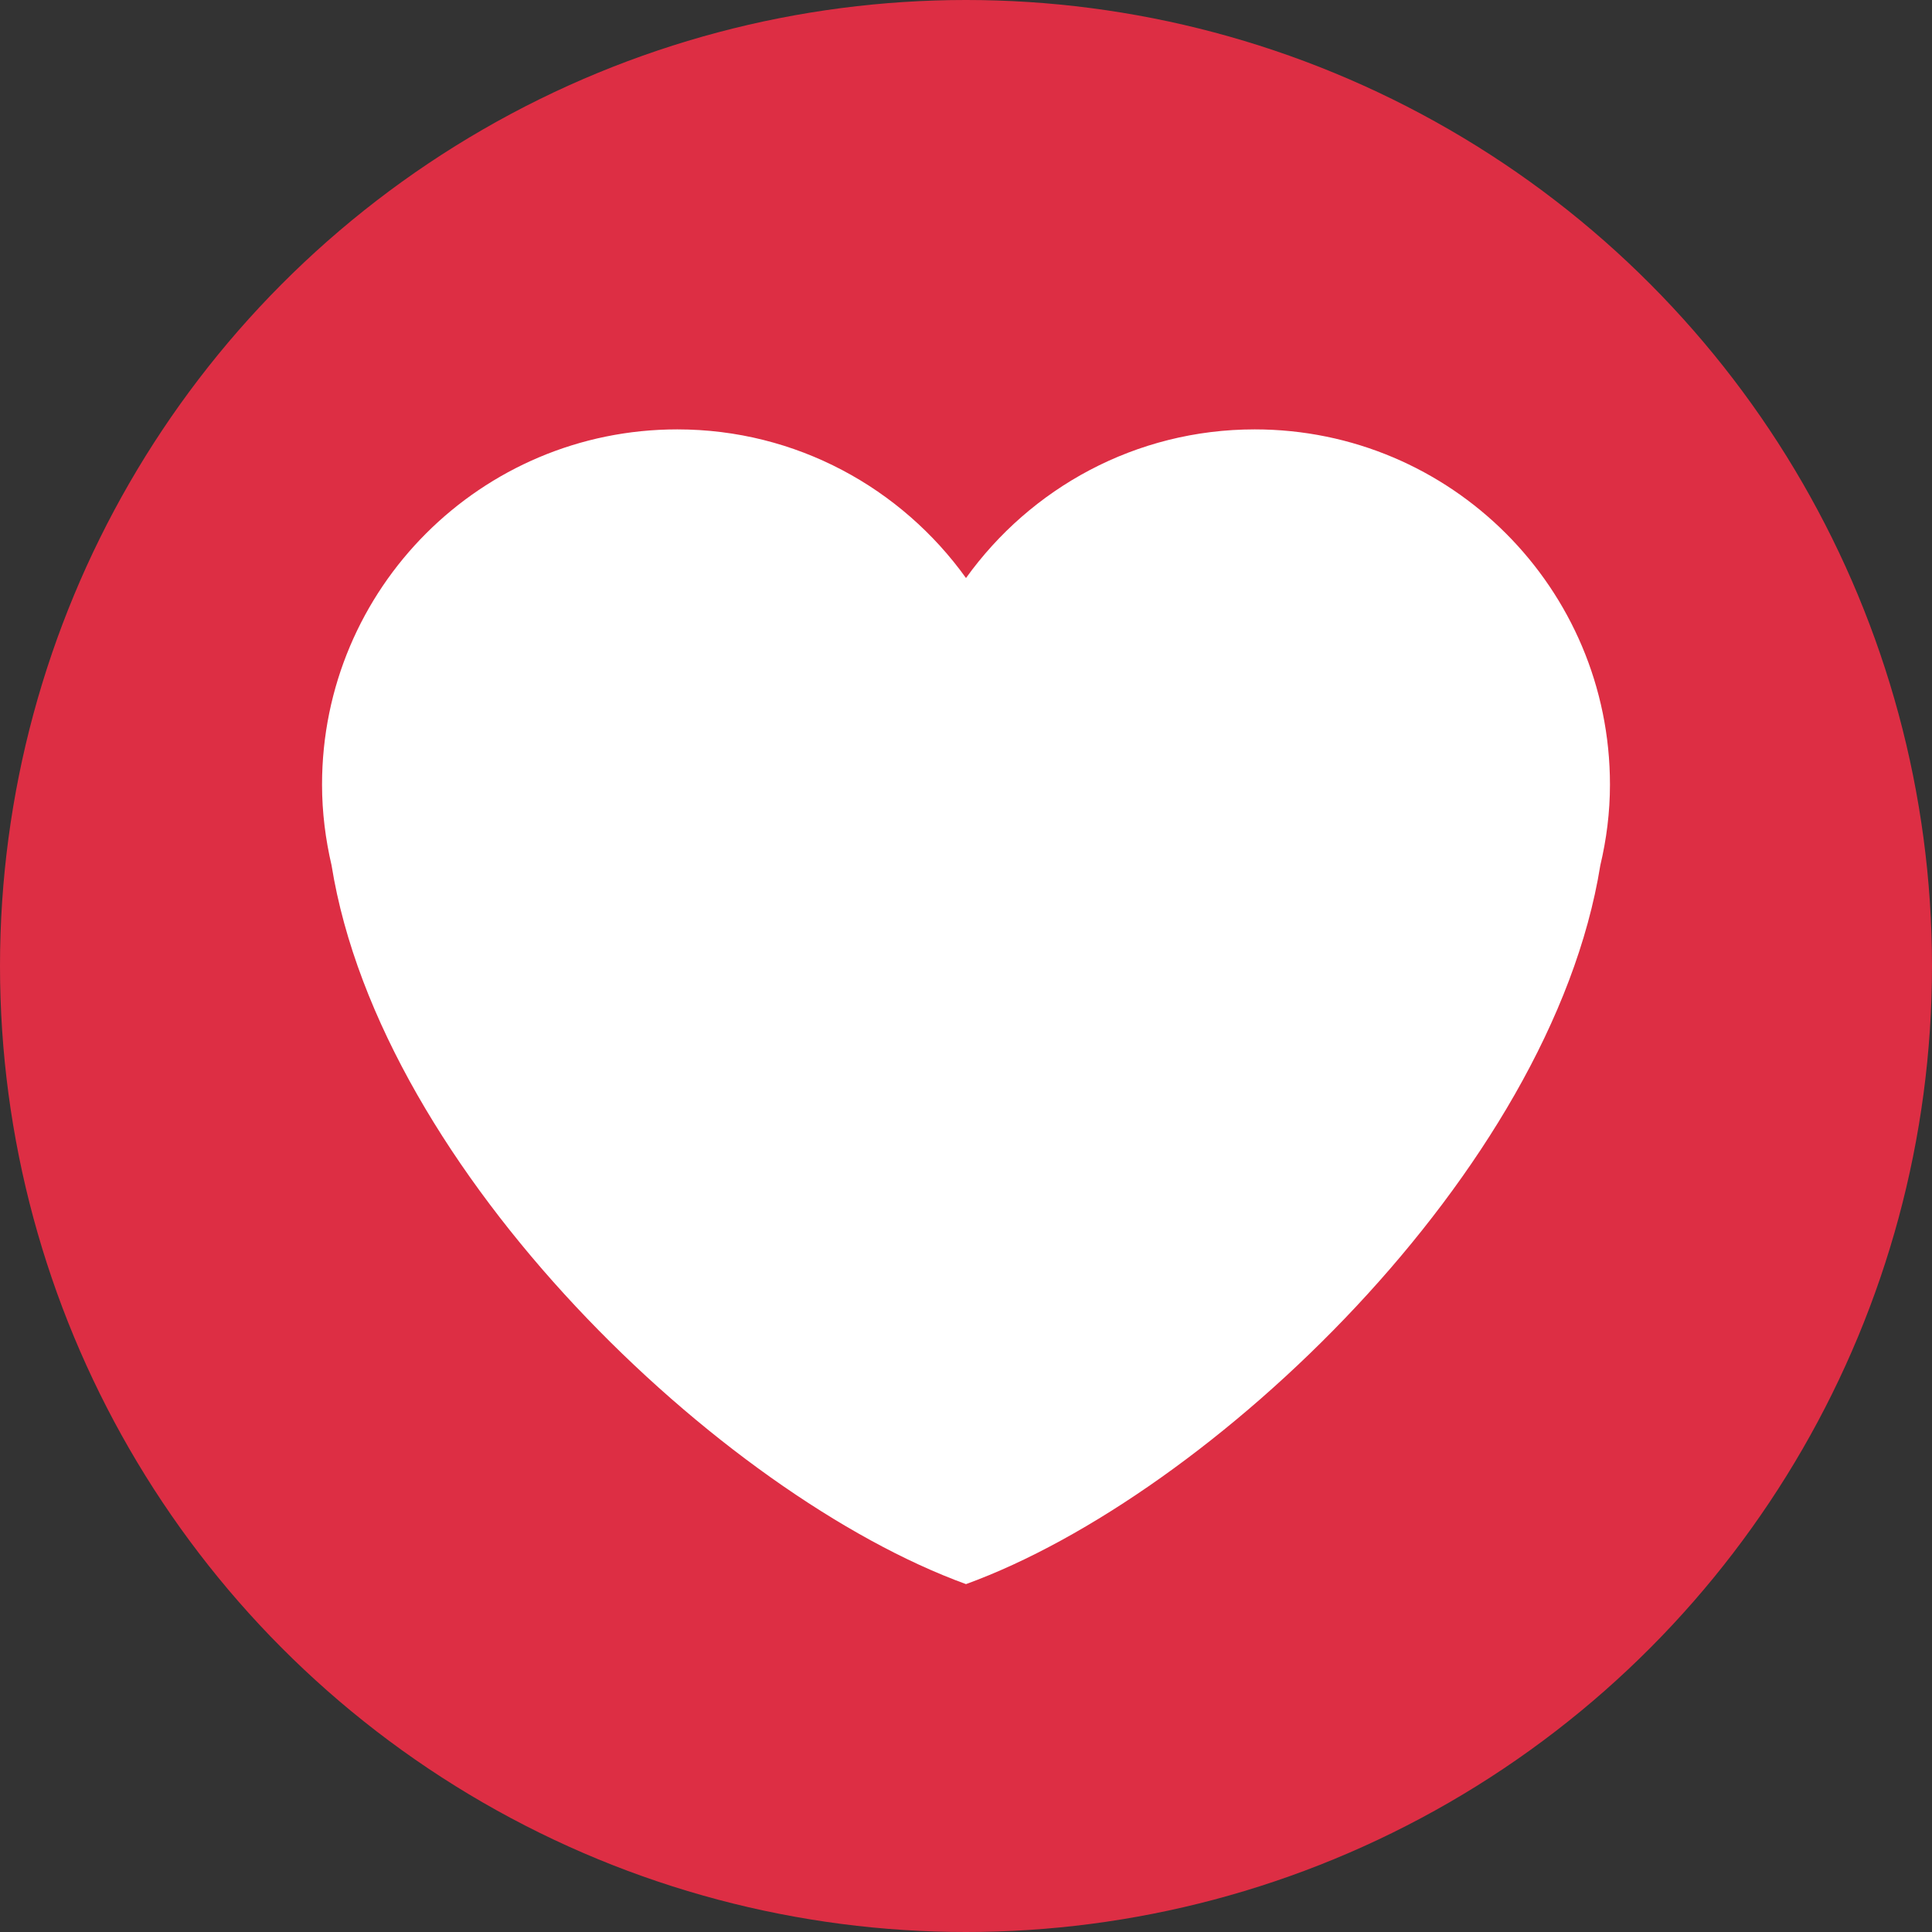 <svg width="16" height="16" viewBox="0 0 16 16" fill="none" xmlns="http://www.w3.org/2000/svg">
<rect x="0" y="0" width="16" height="16" fill="#333333" stroke="none"/>
<circle cx="8" cy="8" r="8" fill="#DD2E44"/>
<path d="M13.333 6.498C13.333 4.873 12.016 3.556 10.391 3.556C9.404 3.556 8.534 4.043 8 4.787C7.466 4.043 6.595 3.556 5.609 3.556C3.984 3.556 2.667 4.873 2.667 6.498C2.667 6.729 2.696 6.952 2.746 7.167C3.154 9.705 5.977 12.383 8 13.119C10.023 12.383 12.845 9.705 13.253 7.167C13.304 6.952 13.333 6.729 13.333 6.498Z" fill="white"/>
</svg>
